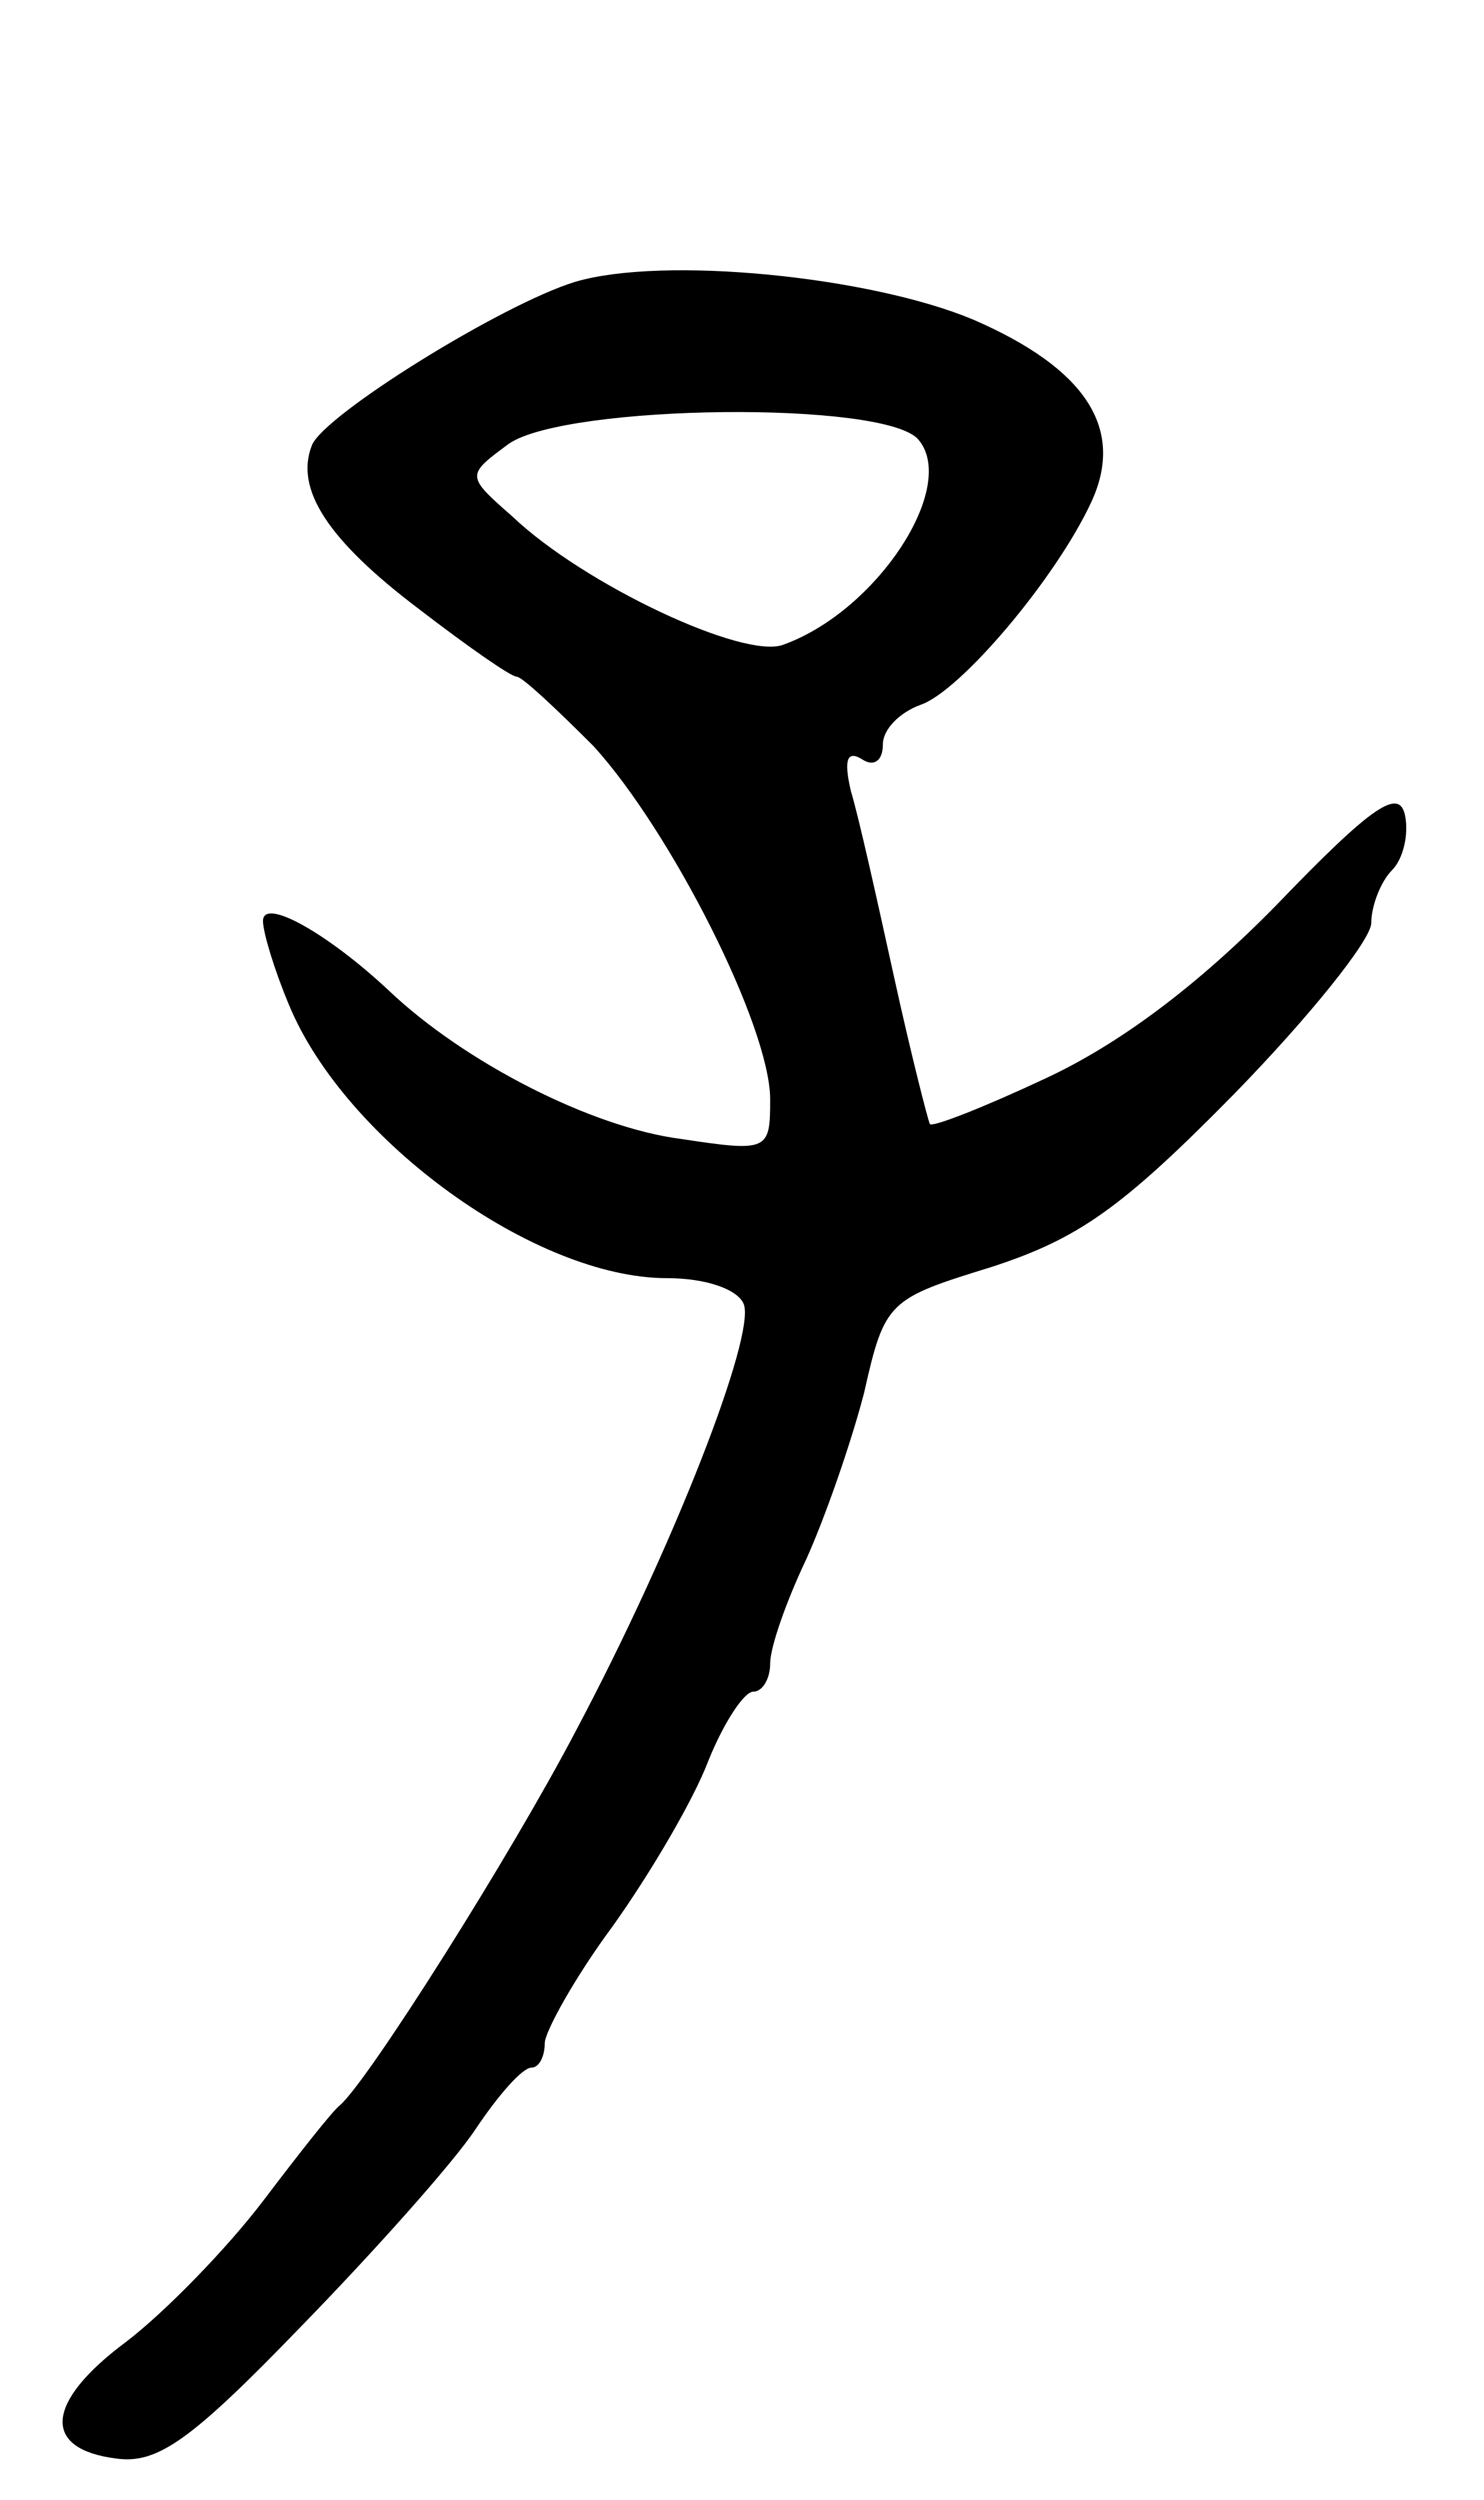 <svg version="1.0" xmlns="http://www.w3.org/2000/svg"
 width="79pt" height="133pt" viewBox="0 0 79 133"
 preserveAspectRatio="xMidYMid meet">
<g transform="translate(0,133) scale(0.1,-0.1)"
fill="#000000" stroke="none">
<path d="M306 1180 c-39 -12 -134 -71 -140 -87 -9 -23 8 -50 57 -87 26 -20 49
-36 52 -36 3 0 21 -17 41 -37 41 -45 94 -149 94 -188 0 -27 -1 -28 -47 -21
-48 6 -116 41 -156 79 -32 30 -67 50 -67 37 0 -6 6 -26 14 -45 30 -72 131
-145 201 -145 21 0 38 -6 41 -14 6 -17 -37 -128 -89 -226 -35 -67 -111 -187
-126 -200 -4 -3 -22 -26 -41 -51 -19 -25 -52 -59 -73 -75 -43 -32 -45 -57 -5
-62 22 -3 40 10 98 70 39 40 81 87 93 105 12 18 25 33 30 33 4 0 7 6 7 13 0 6
16 35 36 62 20 28 43 67 51 88 8 20 19 37 24 37 5 0 9 7 9 15 0 9 9 34 19 55
10 22 24 62 31 89 11 49 13 50 68 67 46 15 69 31 129 92 40 41 73 82 73 91 0
9 5 22 11 28 6 6 9 19 7 29 -3 15 -17 6 -68 -47 -43 -44 -85 -75 -124 -93 -32
-15 -60 -26 -61 -24 -1 2 -10 37 -19 78 -9 41 -19 86 -23 99 -4 17 -2 22 6 17
6 -4 11 -1 11 8 0 8 9 17 20 21 21 7 72 67 91 108 18 39 -3 71 -63 97 -55 23
-165 34 -212 20z m183 -84 c21 -25 -22 -91 -72 -109 -21 -8 -106 32 -144 68
-25 22 -25 22 -2 39 31 21 201 23 218 2z"/>
</g>
</svg>

